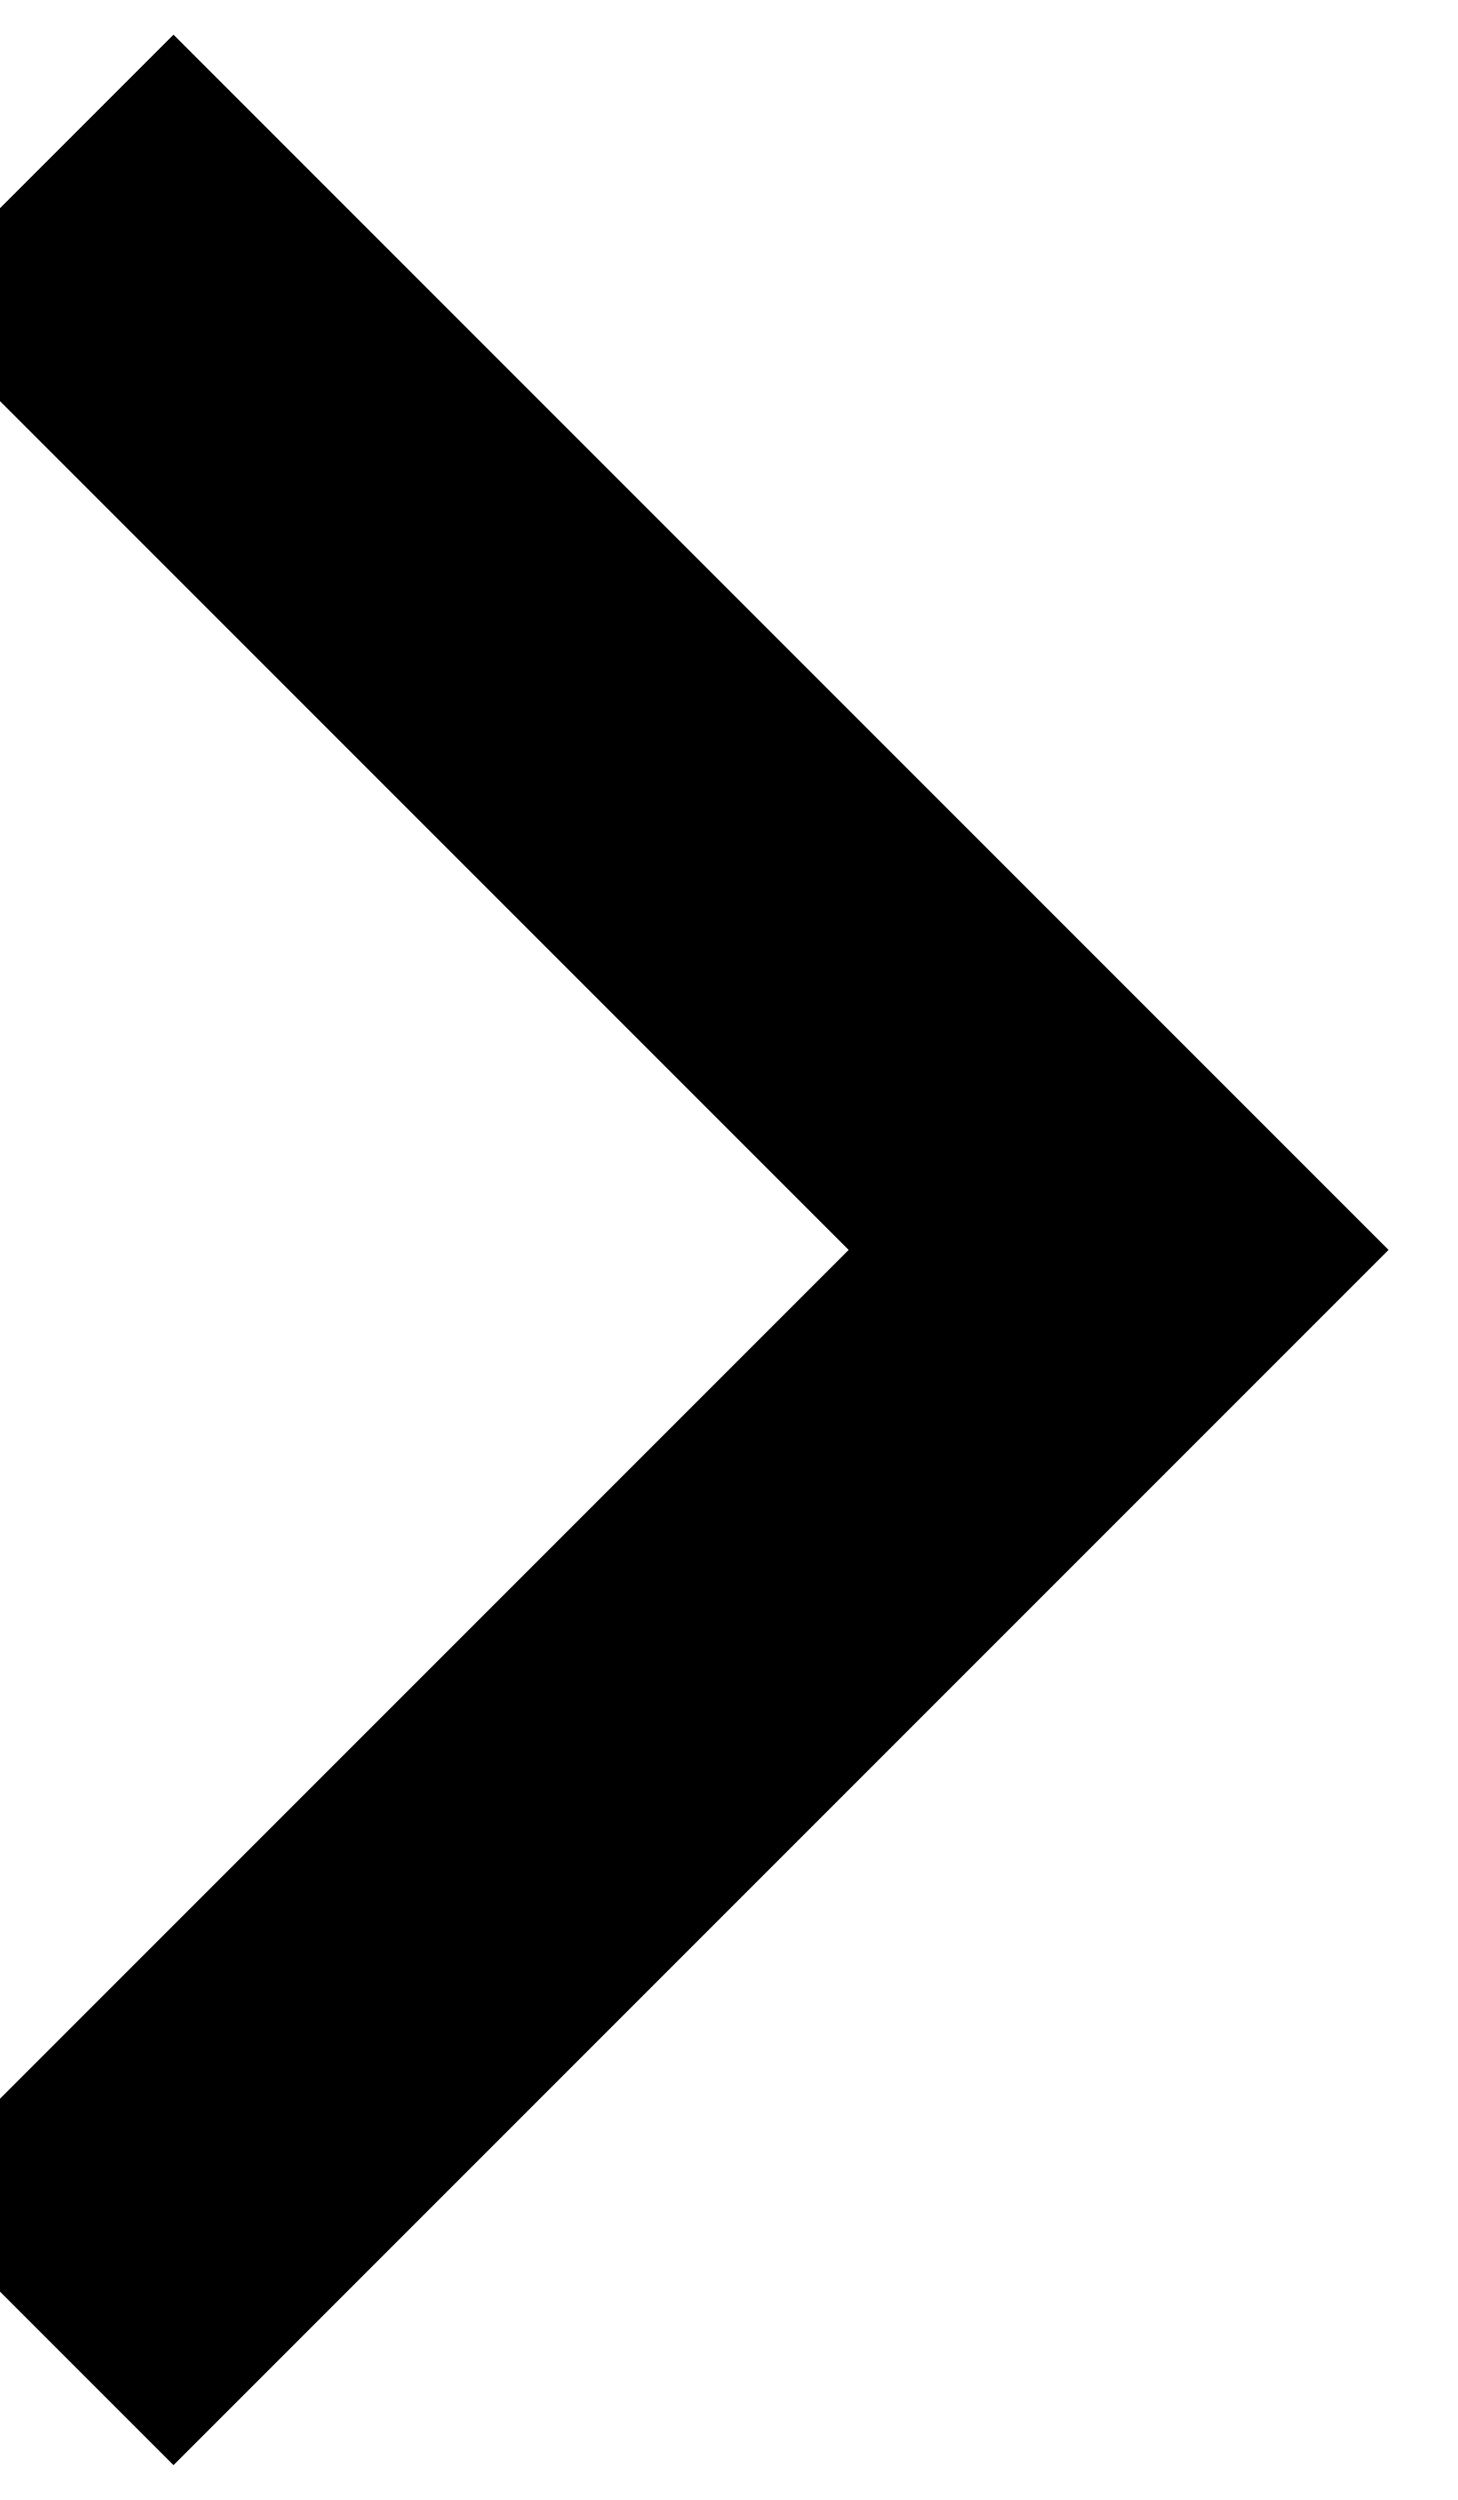 <svg width="14" height="24" viewBox="0 0 14 24" fill="none" xmlns="http://www.w3.org/2000/svg" xmlns:xlink="http://www.w3.org/1999/xlink">
<path d="M8.149,12L-0.926,2.925L1.666,0.333L13.333,12L1.666,23.667L-0.926,21.075L8.149,12Z" fill="#000000"/>
</svg>
